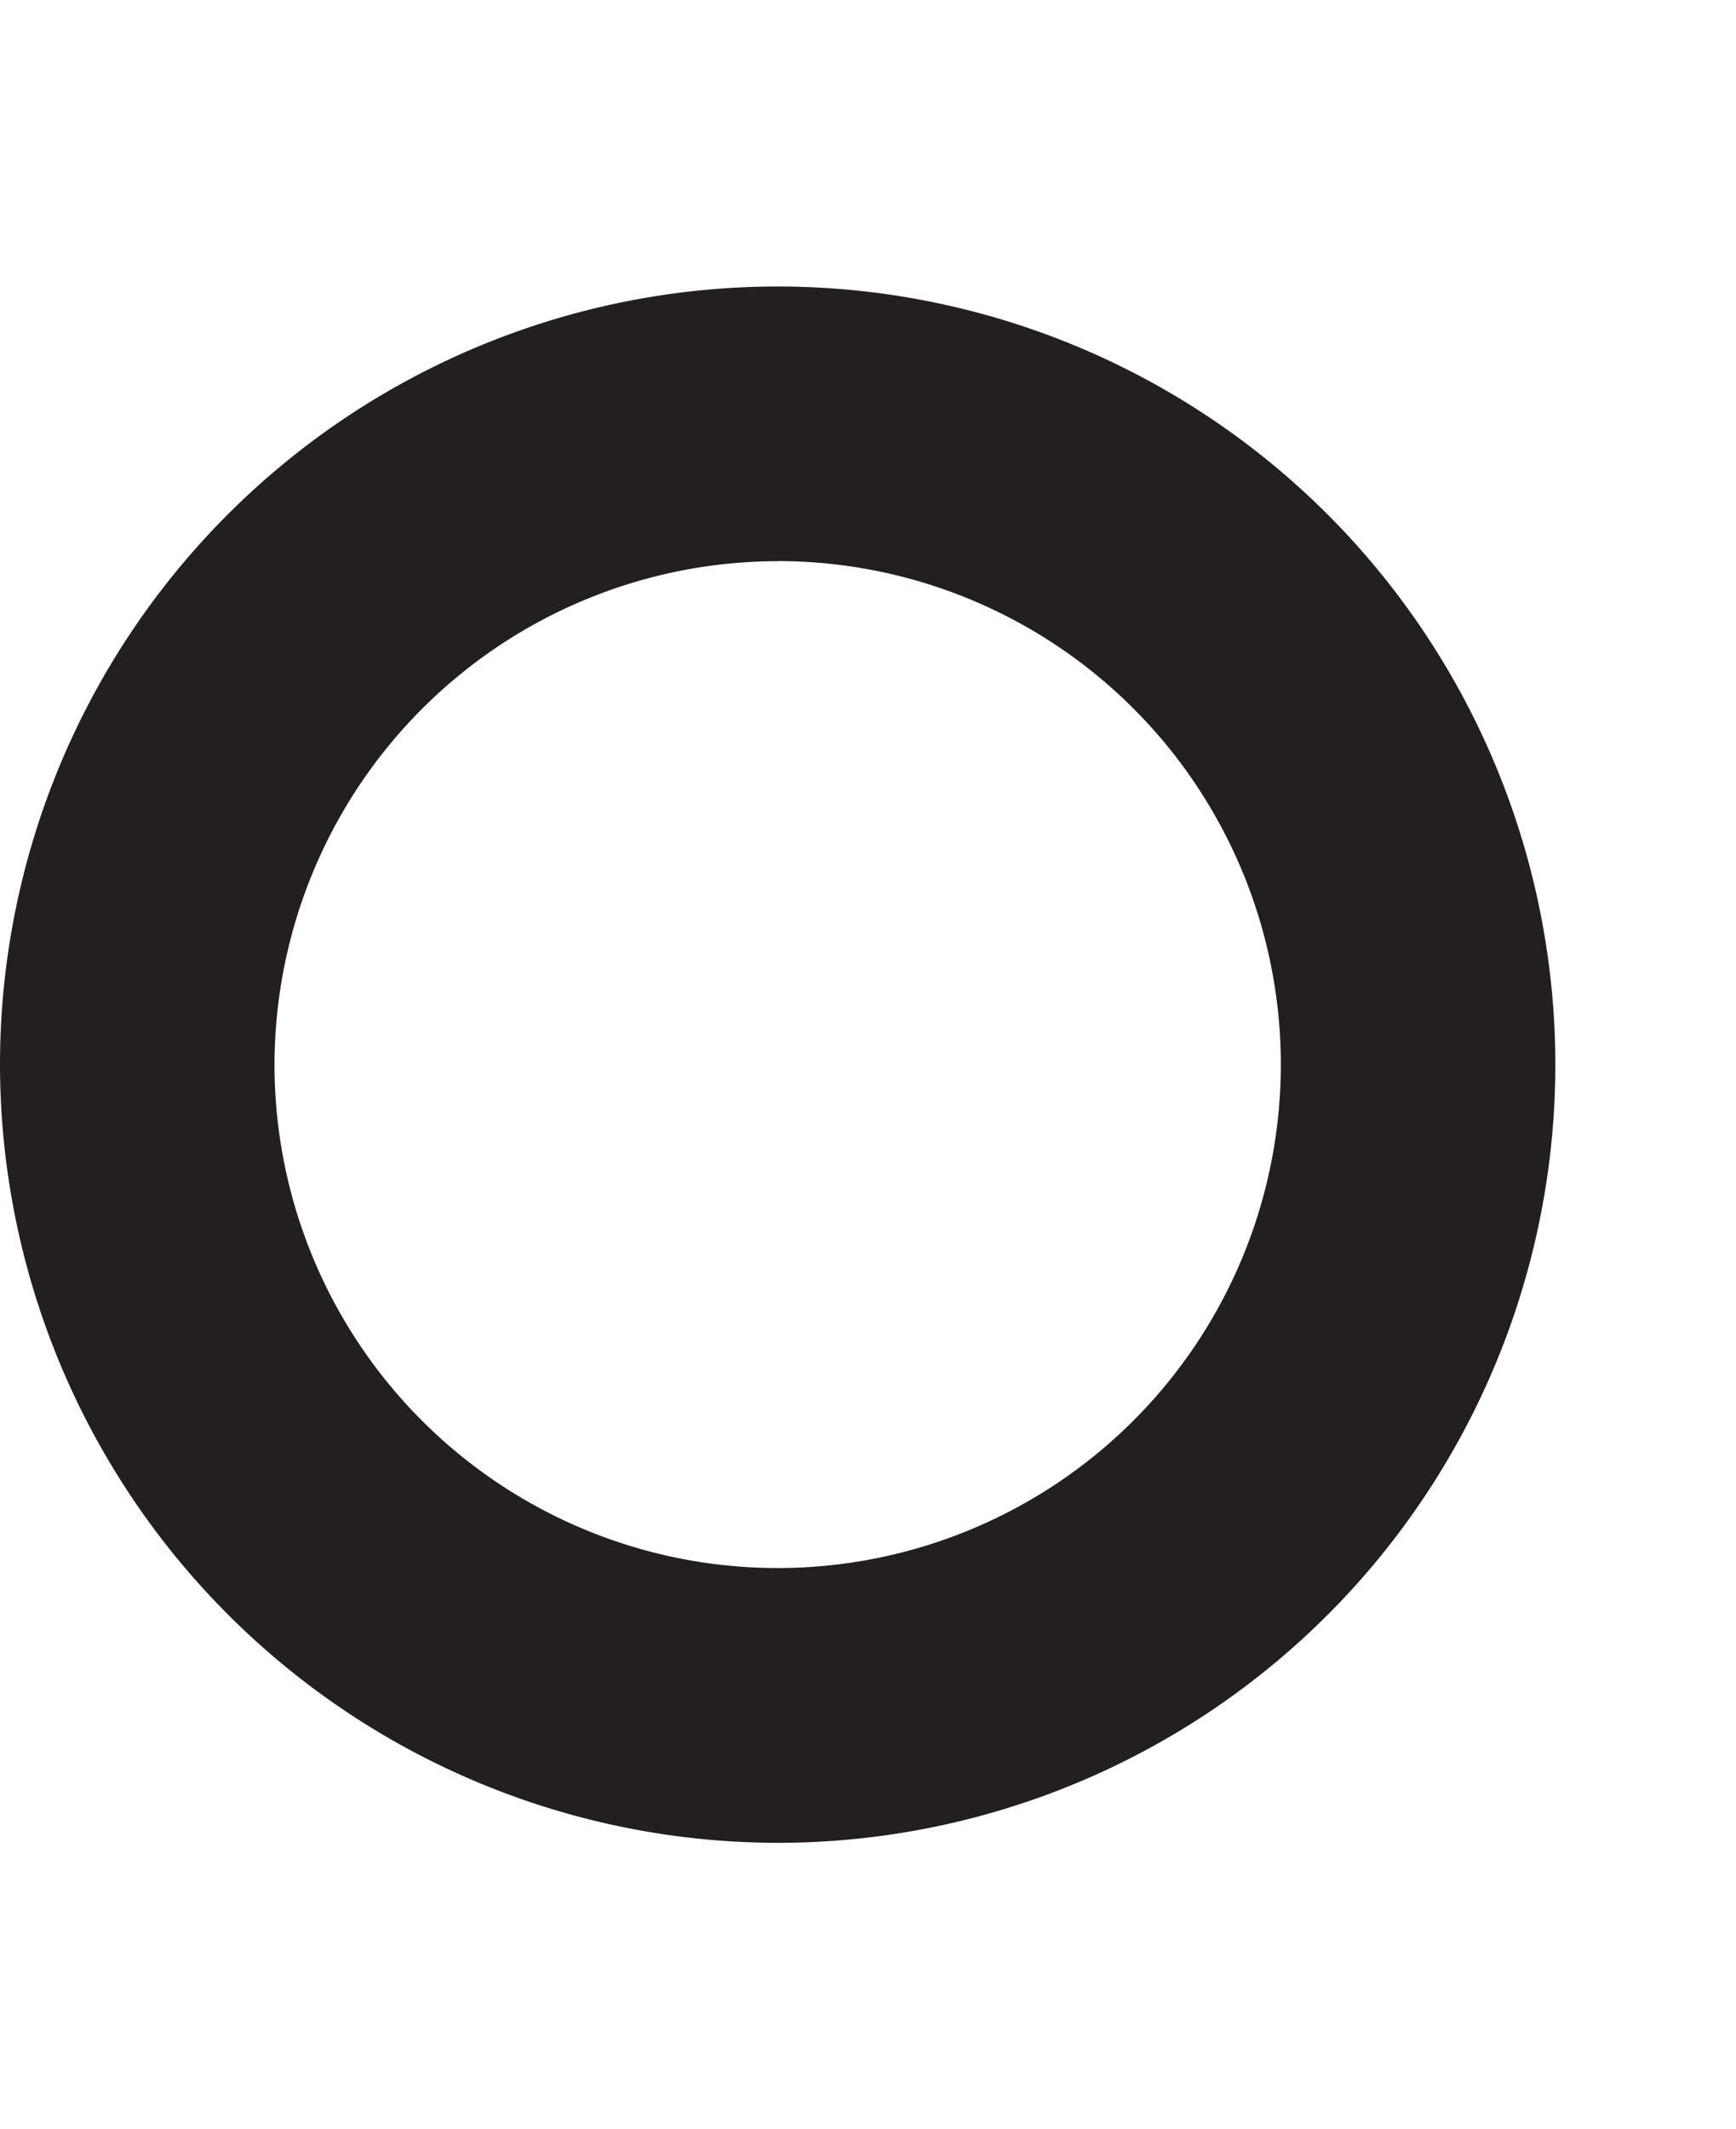 <svg id="Layer_1" data-name="Layer 1" xmlns="http://www.w3.org/2000/svg" width="163.16" height="200" viewBox="0 0 163.16 200"><title>_</title><path d="M73.09,173.09A73.09,73.09,0,1,0,0,100,73.18,73.18,0,0,0,73.09,173.09Zm0-120.39A47.29,47.29,0,1,1,25.8,100,47.35,47.35,0,0,1,73.09,52.71Z" fill="#231f20"/></svg>